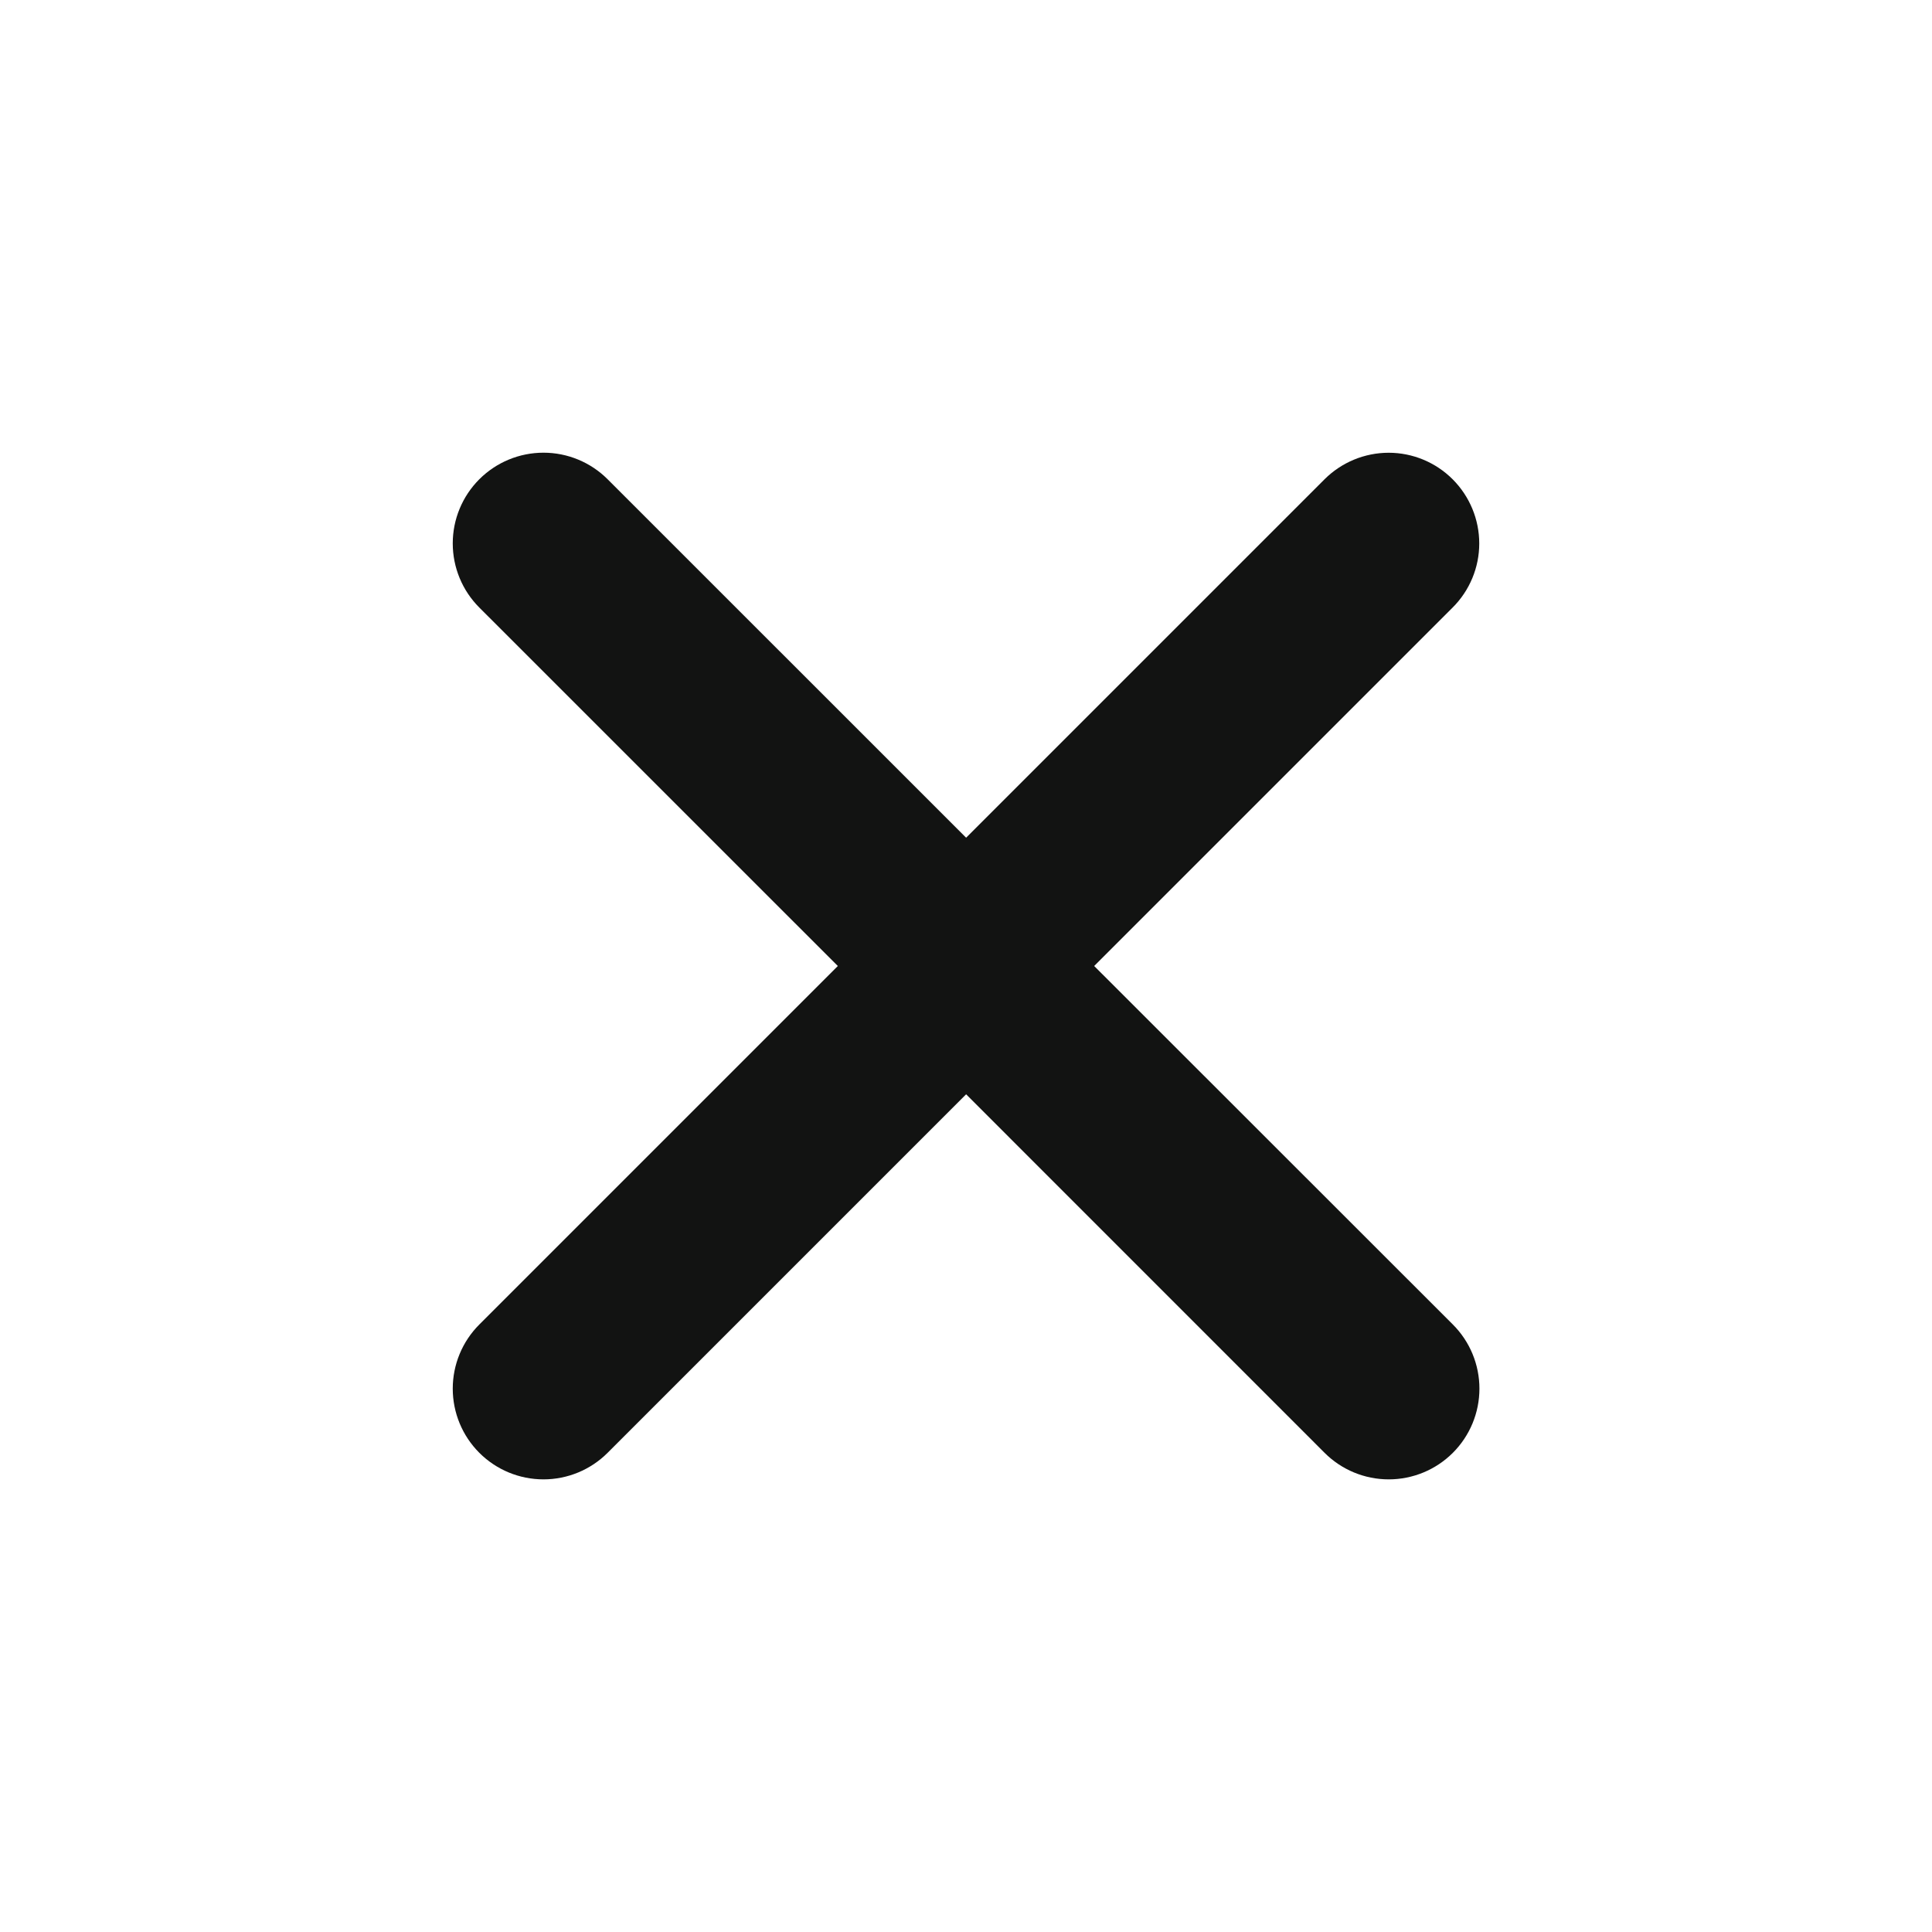 <svg width="32" height="32" viewBox="0 0 32 32" fill="none" xmlns="http://www.w3.org/2000/svg">
<path d="M18.123 16L24.06 10.063C24.342 9.782 24.501 9.4 24.501 9.002C24.501 8.604 24.343 8.222 24.062 7.94C23.781 7.658 23.399 7.499 23.001 7.499C22.603 7.499 22.221 7.657 21.939 7.938L16.002 13.875L10.064 7.938C9.782 7.656 9.4 7.498 9.002 7.498C8.603 7.498 8.221 7.656 7.939 7.938C7.657 8.22 7.499 8.602 7.499 9C7.499 9.399 7.657 9.781 7.939 10.063L13.877 16L7.939 21.938C7.657 22.22 7.499 22.602 7.499 23C7.499 23.399 7.657 23.781 7.939 24.063C8.221 24.345 8.603 24.503 9.002 24.503C9.4 24.503 9.782 24.345 10.064 24.063L16.002 18.125L21.939 24.063C22.221 24.345 22.603 24.503 23.002 24.503C23.4 24.503 23.782 24.345 24.064 24.063C24.346 23.781 24.504 23.399 24.504 23C24.504 22.602 24.346 22.22 24.064 21.938L18.123 16Z" fill="#121312"/>
</svg>
